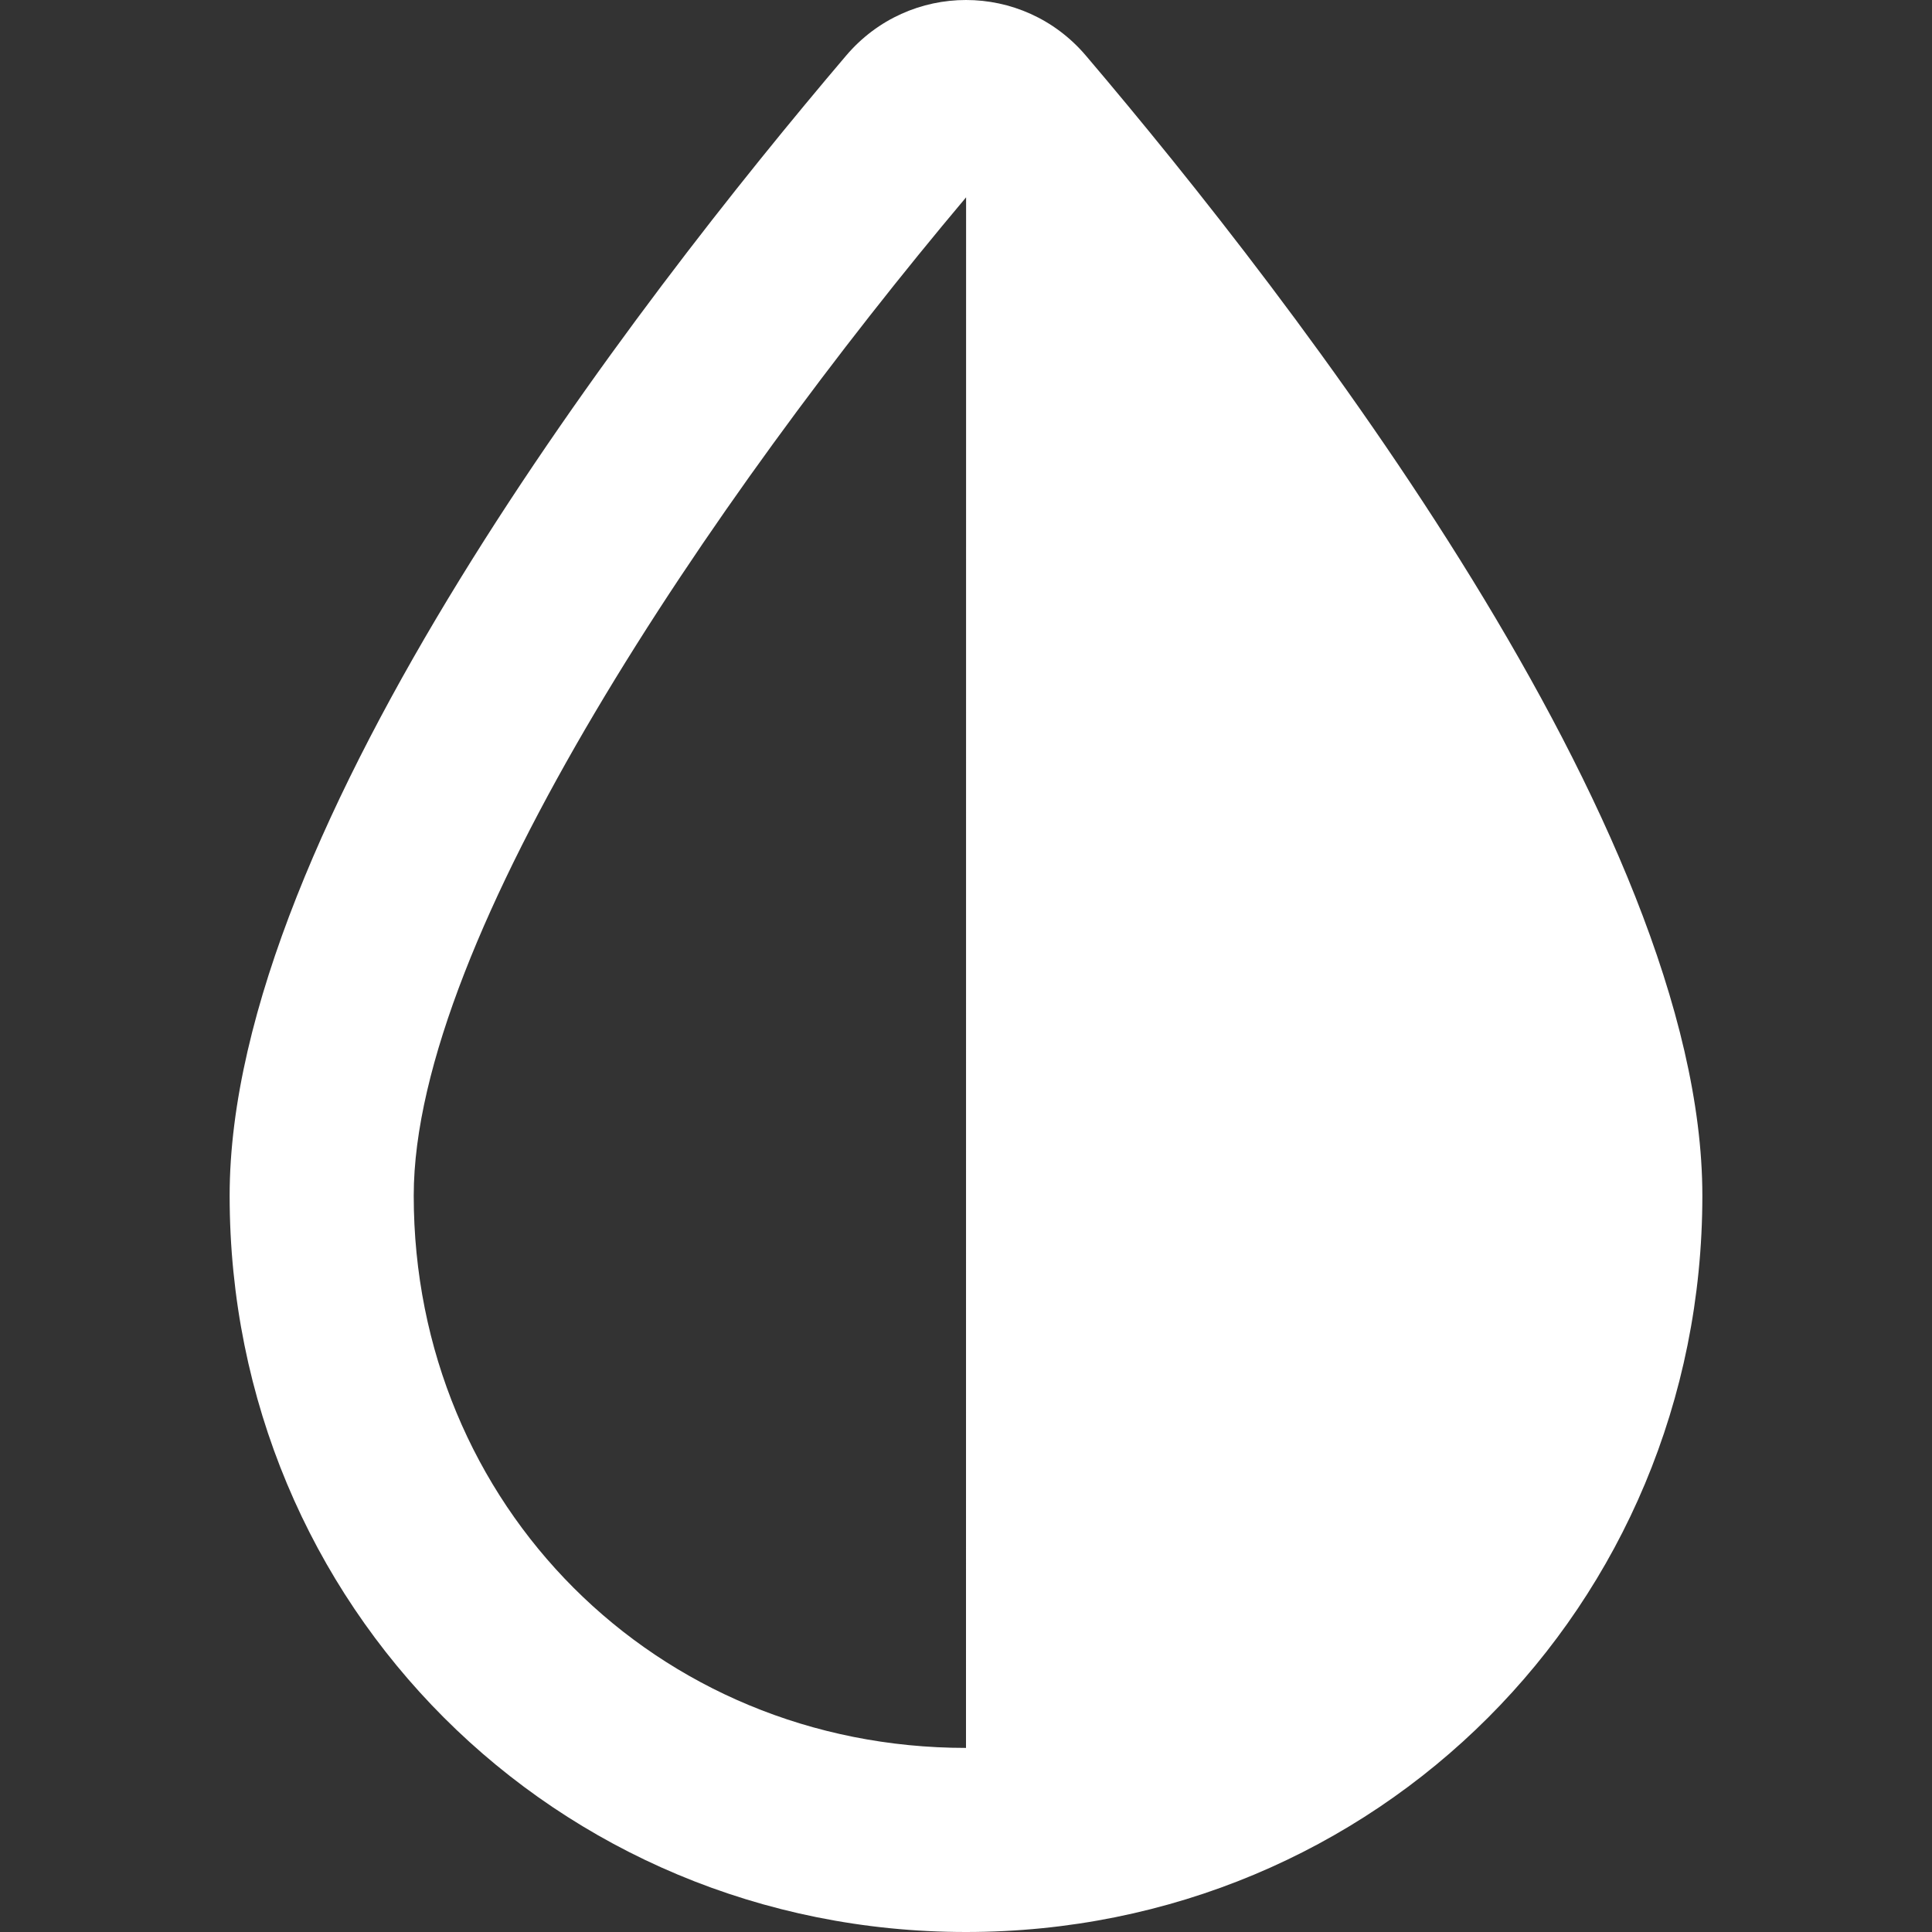 <?xml version="1.0" encoding="UTF-8" standalone="no"?>
<!DOCTYPE svg PUBLIC "-//W3C//DTD SVG 1.1//EN" "http://www.w3.org/Graphics/SVG/1.1/DTD/svg11.dtd">
<!-- Created with Vectornator (http://vectornator.io/) -->
<svg stroke-miterlimit="10" style="fill-rule:nonzero;clip-rule:evenodd;stroke-linecap:round;stroke-linejoin:round;" version="1.1" viewBox="0 0 500 500" xml:space="preserve" xmlns="http://www.w3.org/2000/svg" xmlns:xlink="http://www.w3.org/1999/xlink">
<rect x="0" y="0" width="500" height="500" fill="#333333" stroke="none"/>
<defs/>
<clipPath id="ArtboardFrame">
<rect height="500" width="500" x="0" y="0"/>
</clipPath>
<g clip-path="url(#ArtboardFrame)" id="Layer-1">
<path d="M281.015 14.382C264.698-4.794 235.302-4.794 218.985 14.382C165.006 77.865 59.431 214.194 59.431 309.431C59.431 415.602 143.829 500 250 500C356.171 500 440.569 415.602 440.569 309.431C440.569 214.194 334.994 77.865 281.015 14.382ZM250 452.358C169.842 452.358 107.073 389.589 107.073 309.431C107.073 242.612 184.563 128.819 250.024 51.067L250 452.358Z" fill="#ffffff" fill-rule="evenodd" opacity="1" stroke="none"/>
</g>
</svg>
